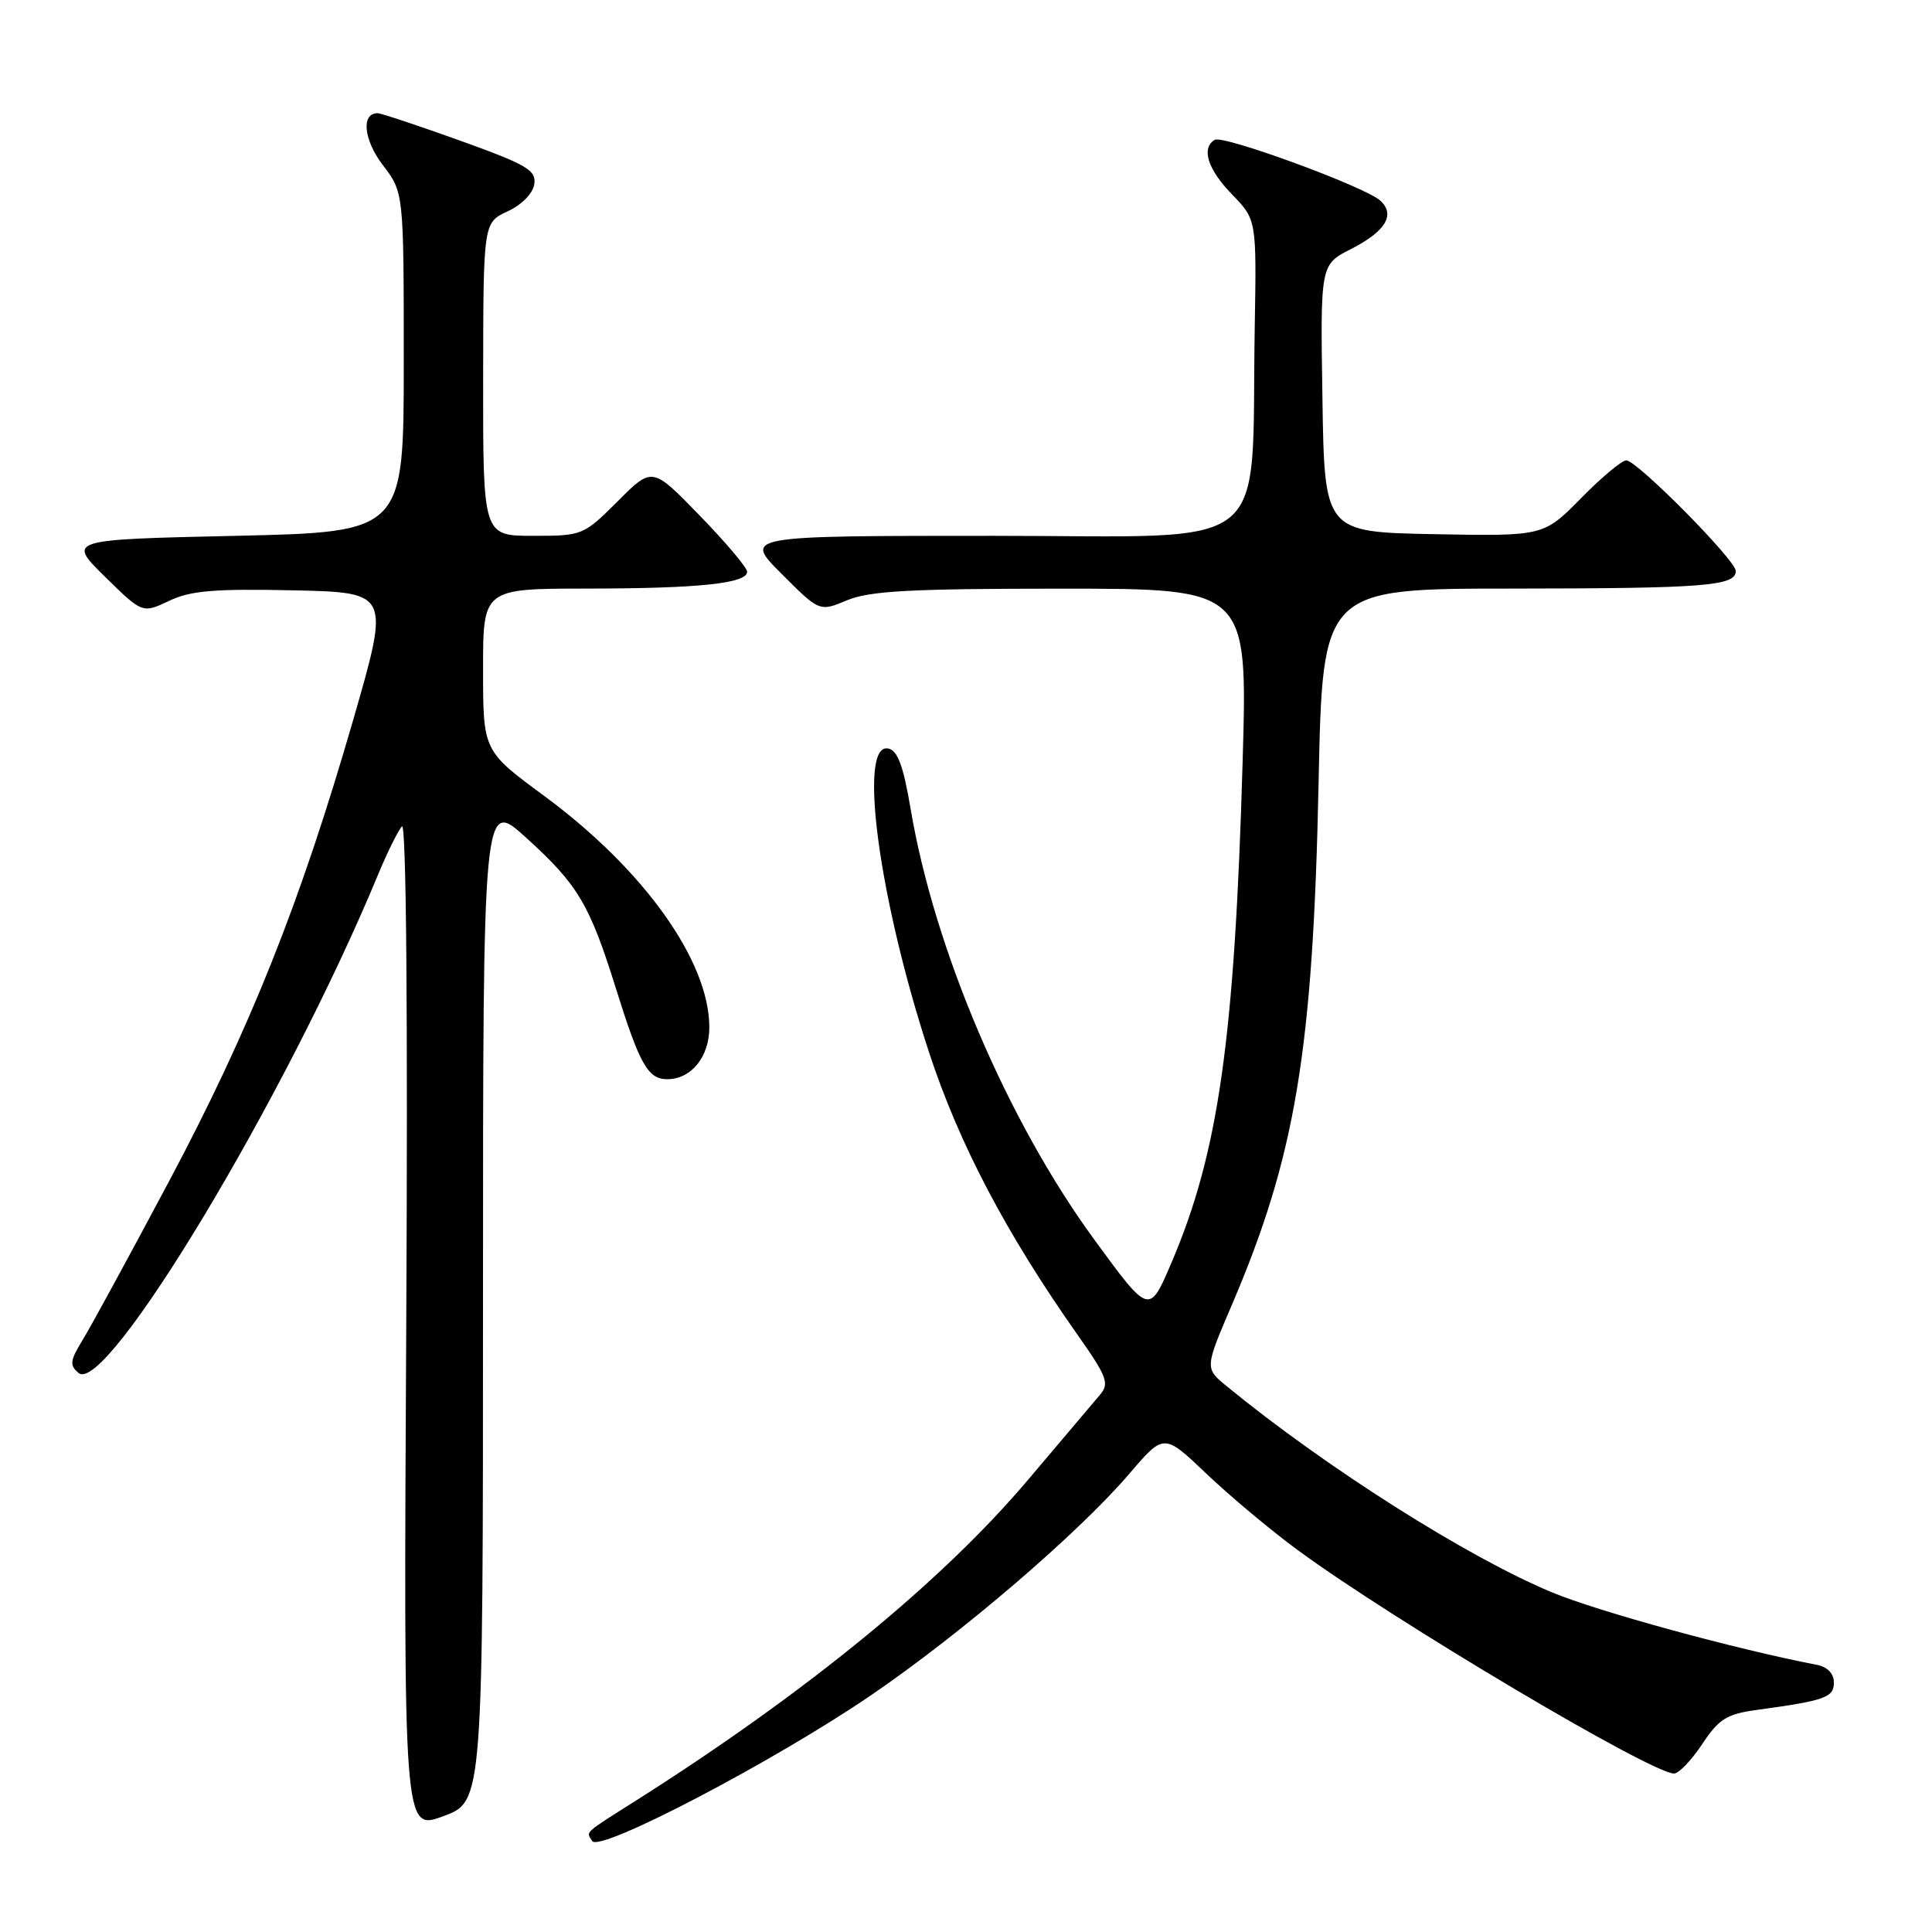 <?xml version="1.0" encoding="UTF-8" standalone="no"?>
<!DOCTYPE svg PUBLIC "-//W3C//DTD SVG 1.1//EN" "http://www.w3.org/Graphics/SVG/1.1/DTD/svg11.dtd" >
<svg xmlns="http://www.w3.org/2000/svg" xmlns:xlink="http://www.w3.org/1999/xlink" version="1.1" viewBox="0 0 256 256">
 <g >
 <path fill="currentColor"
d=" M 115.44 224.61 C 127.40 216.45 142.95 203.11 149.64 195.28 C 154.23 189.91 154.23 189.91 159.86 195.28 C 162.96 198.23 168.41 202.79 171.96 205.40 C 184.65 214.72 218.80 235.00 221.82 235.00 C 222.45 235.00 224.13 233.25 225.55 231.10 C 227.77 227.76 228.79 227.12 232.81 226.57 C 241.87 225.33 243.00 224.92 243.00 222.94 C 243.00 221.76 242.14 220.87 240.75 220.60 C 229.98 218.53 211.75 213.54 205.61 210.98 C 194.42 206.32 175.66 194.43 162.57 183.70 C 159.63 181.30 159.63 181.30 163.23 172.90 C 171.67 153.16 173.98 139.25 174.72 103.75 C 175.25 78.00 175.25 78.00 200.38 77.99 C 225.85 77.97 230.00 77.65 230.00 75.66 C 230.00 74.23 216.90 61.00 215.49 61.00 C 214.90 61.00 212.20 63.26 209.48 66.03 C 204.53 71.05 204.53 71.05 190.01 70.78 C 175.50 70.50 175.50 70.50 175.23 52.78 C 174.95 35.06 174.95 35.06 179.03 32.99 C 183.61 30.65 184.94 28.45 182.89 26.58 C 180.87 24.74 162.06 17.84 160.95 18.53 C 159.14 19.65 160.02 22.43 163.25 25.76 C 166.50 29.12 166.50 29.12 166.26 43.31 C 165.74 73.87 169.33 71.00 131.66 71.00 C 98.52 71.00 98.52 71.00 103.56 76.03 C 108.59 81.07 108.59 81.07 112.26 79.53 C 115.23 78.30 120.70 78.00 140.62 78.00 C 165.31 78.00 165.31 78.00 164.66 100.75 C 163.60 137.68 161.47 152.72 155.21 167.35 C 152.28 174.21 152.28 174.21 145.07 164.35 C 133.52 148.59 123.81 125.85 120.66 107.17 C 119.69 101.44 118.94 99.42 117.68 99.18 C 113.66 98.40 116.46 119.21 123.11 139.46 C 127.08 151.57 133.34 163.47 142.74 176.81 C 146.70 182.43 147.03 183.32 145.76 184.81 C 144.97 185.74 140.66 190.83 136.18 196.13 C 124.83 209.54 106.85 224.26 84.50 238.44 C 77.19 243.07 77.66 242.64 78.47 243.95 C 79.43 245.50 102.61 233.37 115.44 224.61 Z  M 64.00 172.26 C 64.00 105.80 64.00 105.80 69.75 111.03 C 76.59 117.24 78.12 119.81 81.61 130.97 C 84.76 141.06 85.86 143.00 88.41 143.00 C 91.60 143.00 94.00 140.03 93.99 136.10 C 93.97 127.32 85.31 115.20 72.13 105.48 C 64.01 99.50 64.01 99.50 64.01 88.75 C 64.00 78.00 64.00 78.00 77.75 77.99 C 92.59 77.98 99.00 77.31 99.00 75.76 C 99.00 75.22 96.17 71.87 92.71 68.31 C 86.43 61.83 86.43 61.83 81.85 66.42 C 77.32 70.94 77.18 71.00 70.63 71.00 C 64.00 71.00 64.00 71.00 64.02 50.25 C 64.04 29.50 64.04 29.50 67.27 28.00 C 69.16 27.12 70.62 25.62 70.80 24.39 C 71.06 22.55 69.80 21.81 60.98 18.64 C 55.41 16.64 50.48 15.00 50.03 15.00 C 47.82 15.00 48.19 18.55 50.73 21.88 C 53.50 25.50 53.50 25.50 53.50 48.00 C 53.50 70.50 53.50 70.50 31.21 71.00 C 8.92 71.50 8.92 71.50 13.89 76.40 C 18.87 81.29 18.87 81.29 22.40 79.62 C 25.24 78.26 28.41 78.00 38.80 78.22 C 51.67 78.50 51.67 78.50 46.82 95.32 C 39.80 119.64 33.12 136.39 22.34 156.64 C 17.11 166.46 11.97 175.91 10.91 177.62 C 9.27 180.30 9.20 180.92 10.42 181.93 C 14.06 184.96 37.88 145.34 50.05 116.00 C 51.30 112.97 52.75 110.05 53.26 109.50 C 53.83 108.88 54.05 134.10 53.83 175.55 C 53.47 242.60 53.47 242.60 58.73 240.66 C 64.00 238.72 64.00 238.72 64.00 172.26 Z "/>
</g>
</svg>
